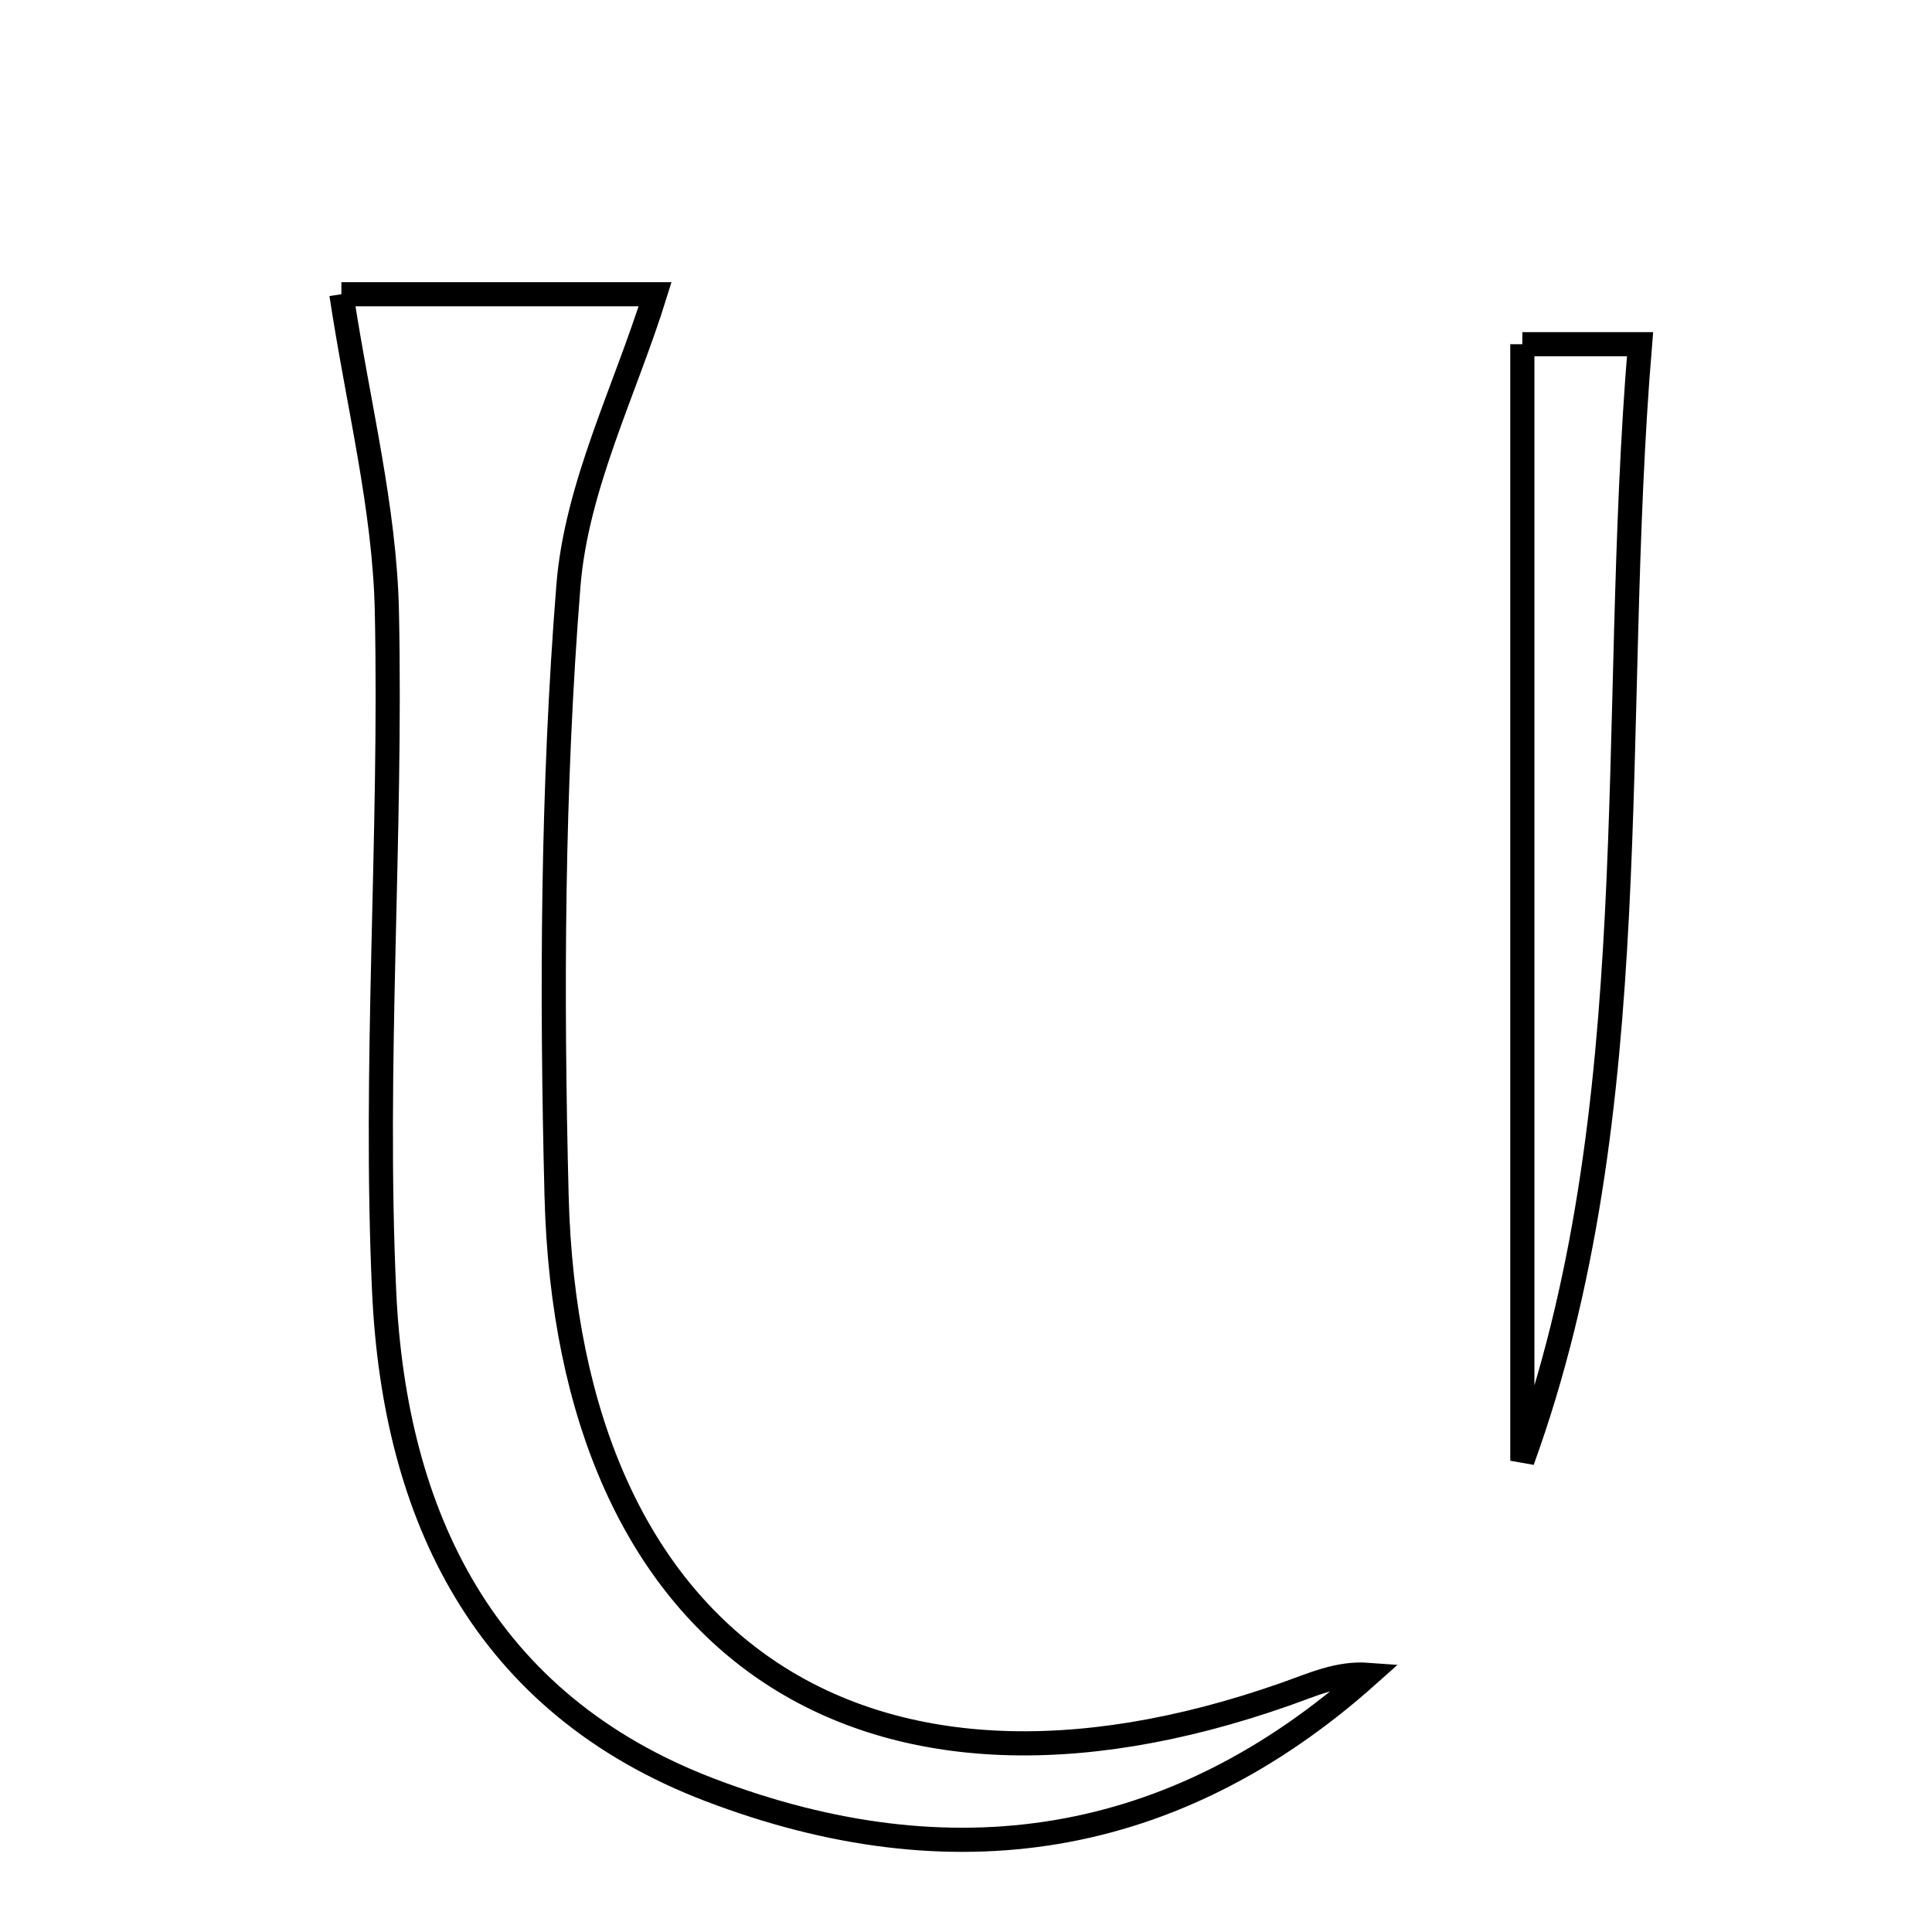 <svg xmlns="http://www.w3.org/2000/svg" viewBox="0.0 0.0 24.0 24.0" height="200px" width="200px"><path fill="none" stroke="black" stroke-width=".3" stroke-opacity="1.0"  filling="0" d="M4.241 3.655 C5.589 3.655 7.038 3.655 8.138 3.655 C7.767 4.849 7.159 6.043 7.061 7.277 C6.861 9.791 6.85 12.329 6.914 14.853 C7.057 20.441 10.694 22.9 15.964 21.047 C16.299 20.93 16.621 20.777 16.997 20.805 C14.58 22.965 11.812 23.375 8.824 22.237 C6.01 21.166 4.9 18.824 4.772 16.044 C4.643 13.234 4.865 10.411 4.806 7.596 C4.779 6.308 4.448 5.026 4.241 3.655"></path>
<path fill="none" stroke="black" stroke-width=".3" stroke-opacity="1.0"  filling="0" d="M18.911 4.276 C19.224 4.276 19.666 4.276 20.373 4.276 C19.981 8.996 20.489 13.794 18.911 18.146 C18.911 13.562 18.911 8.979 18.911 4.276"></path></svg>